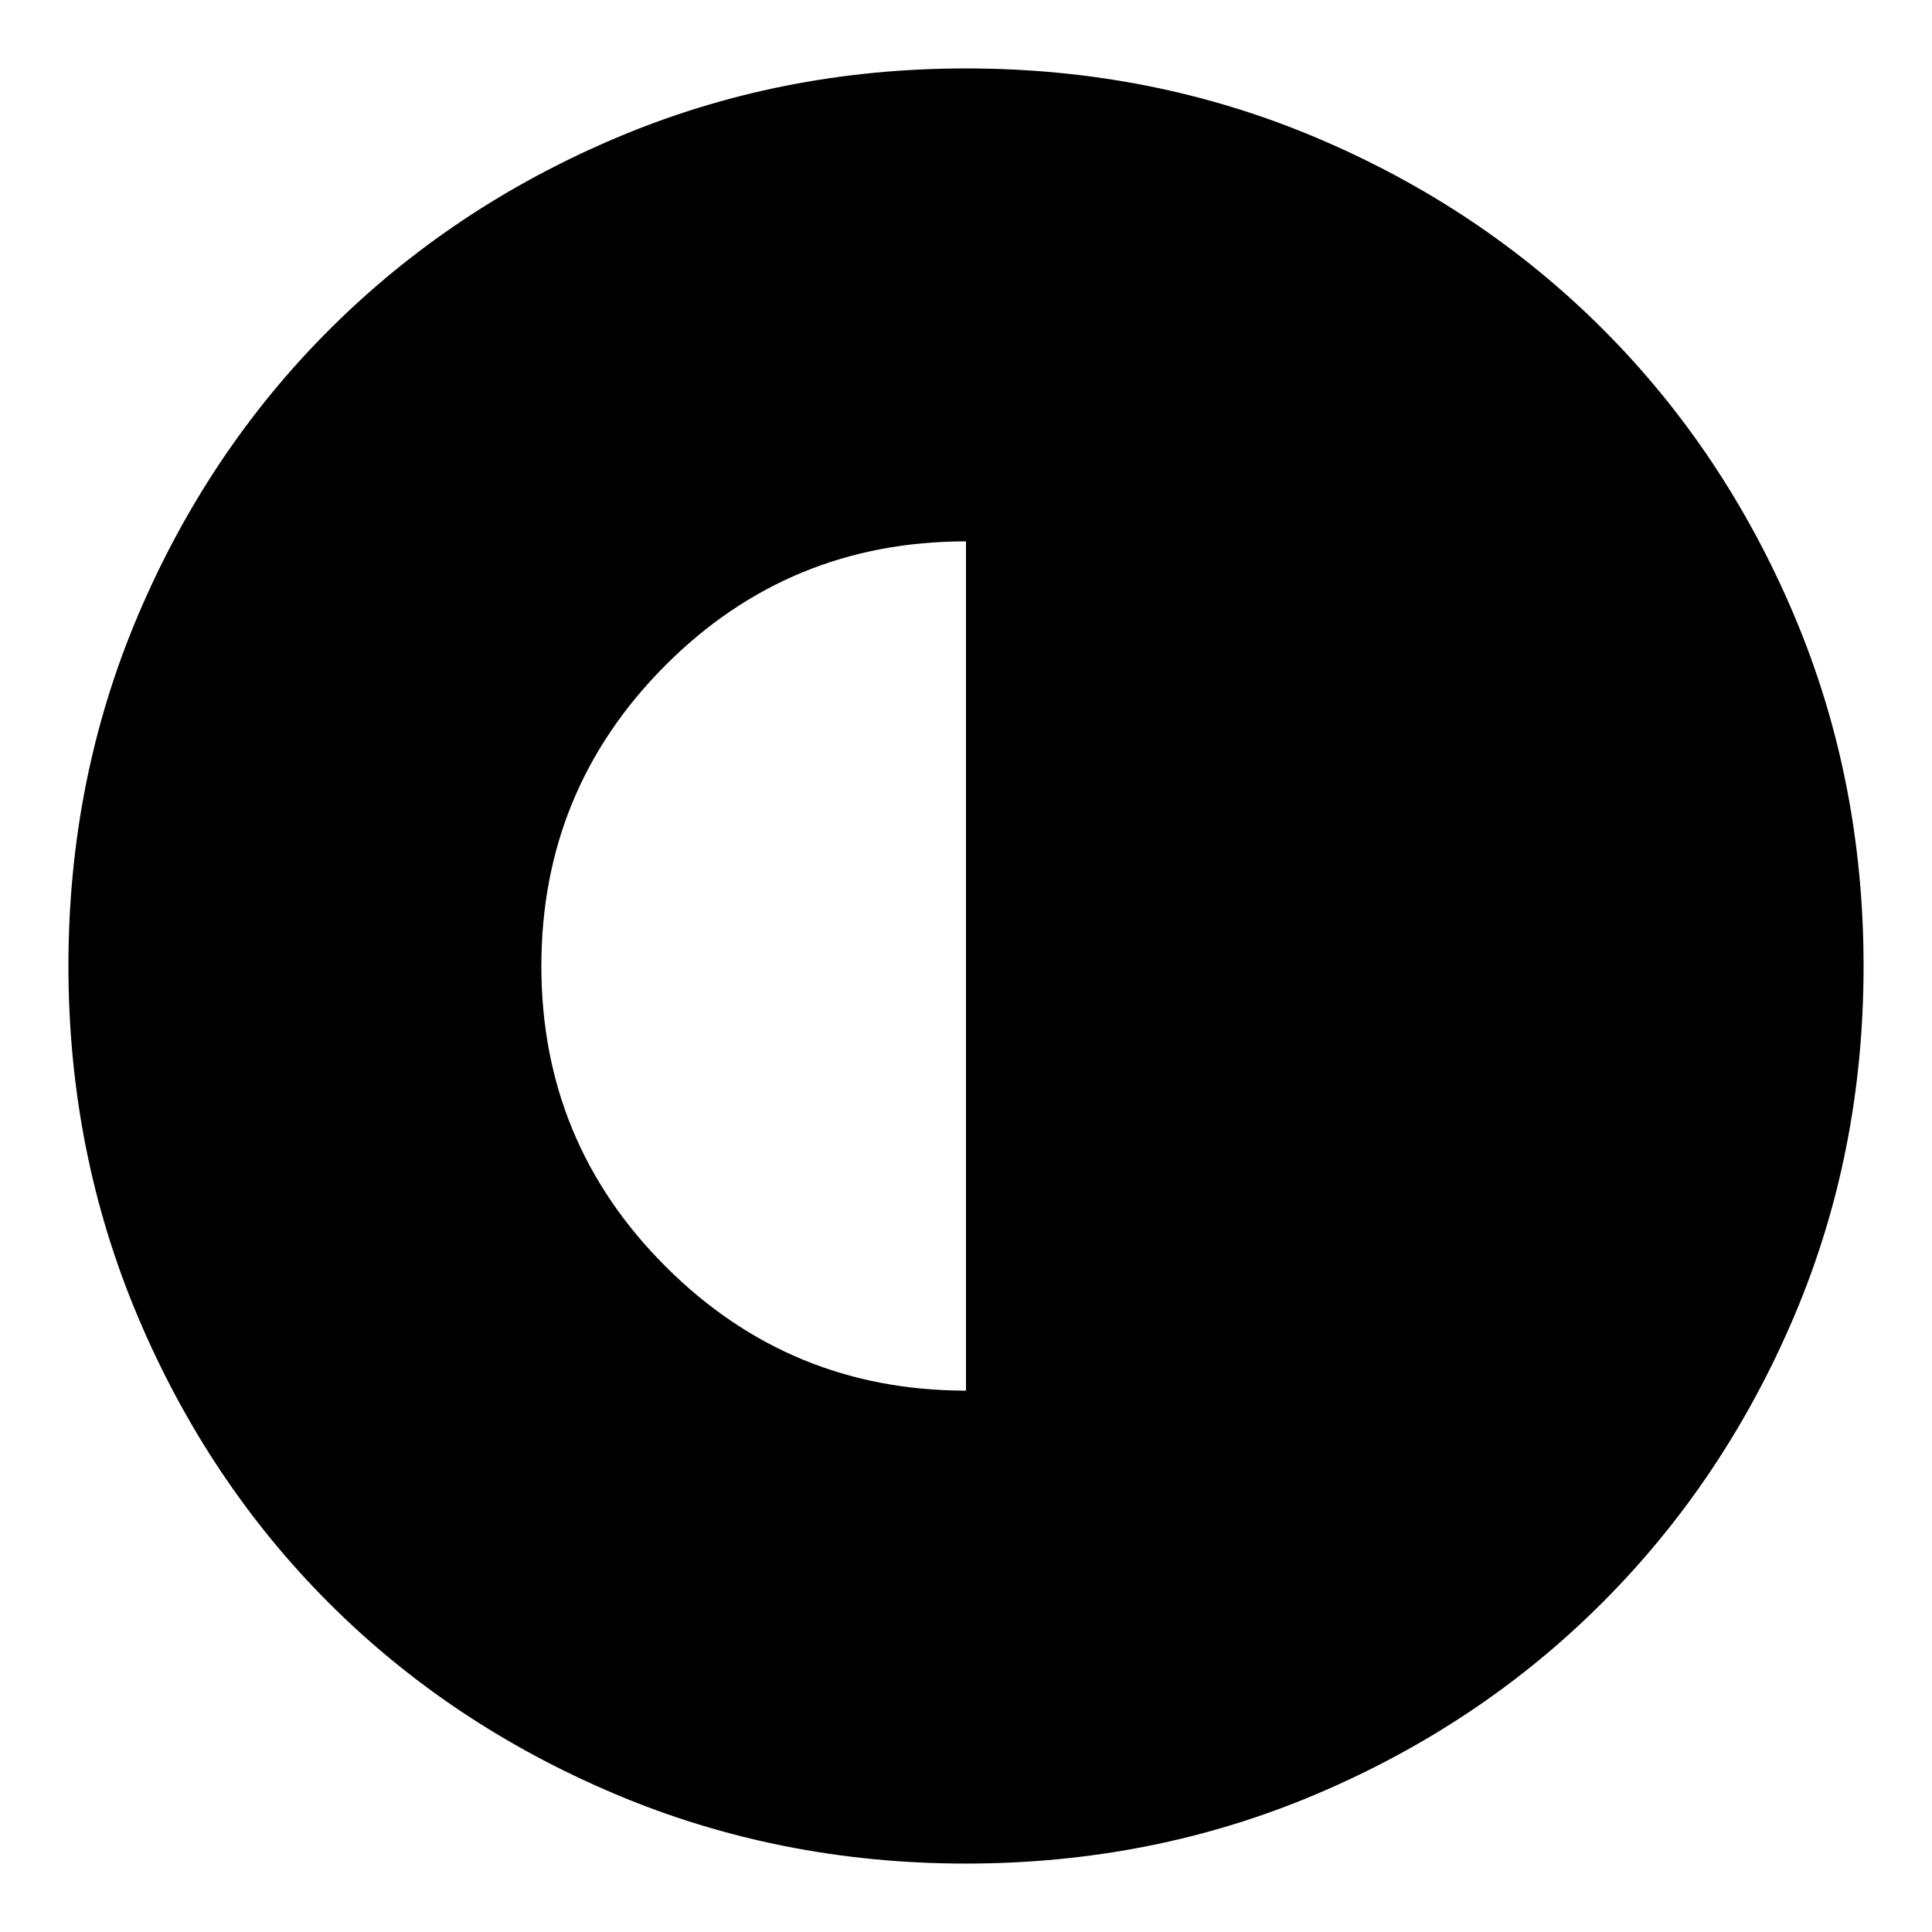 <svg xmlns="http://www.w3.org/2000/svg" height="24" viewBox="0 -960 960 960" width="24"><path d="M480-269v-422q-88 0-149.5 61.73T269-479.96q0 87.58 61.72 149.27Q392.43-269 480-269Zm0 235q-92.64 0-174.47-34.6-81.82-34.61-142.07-94.86T68.6-305.53Q34-387.36 34-480q0-92.9 34.66-174.45 34.67-81.55 95.18-141.94 60.51-60.39 142.07-95Q387.48-926 480-926q92.89 0 174.48 34.59 81.59 34.6 141.96 94.97 60.37 60.37 94.97 141.99Q926-572.83 926-479.92q0 92.92-34.61 174.25-34.61 81.32-95 141.83Q736-103.33 654.45-68.66 572.9-34 480-34Z"/></svg>